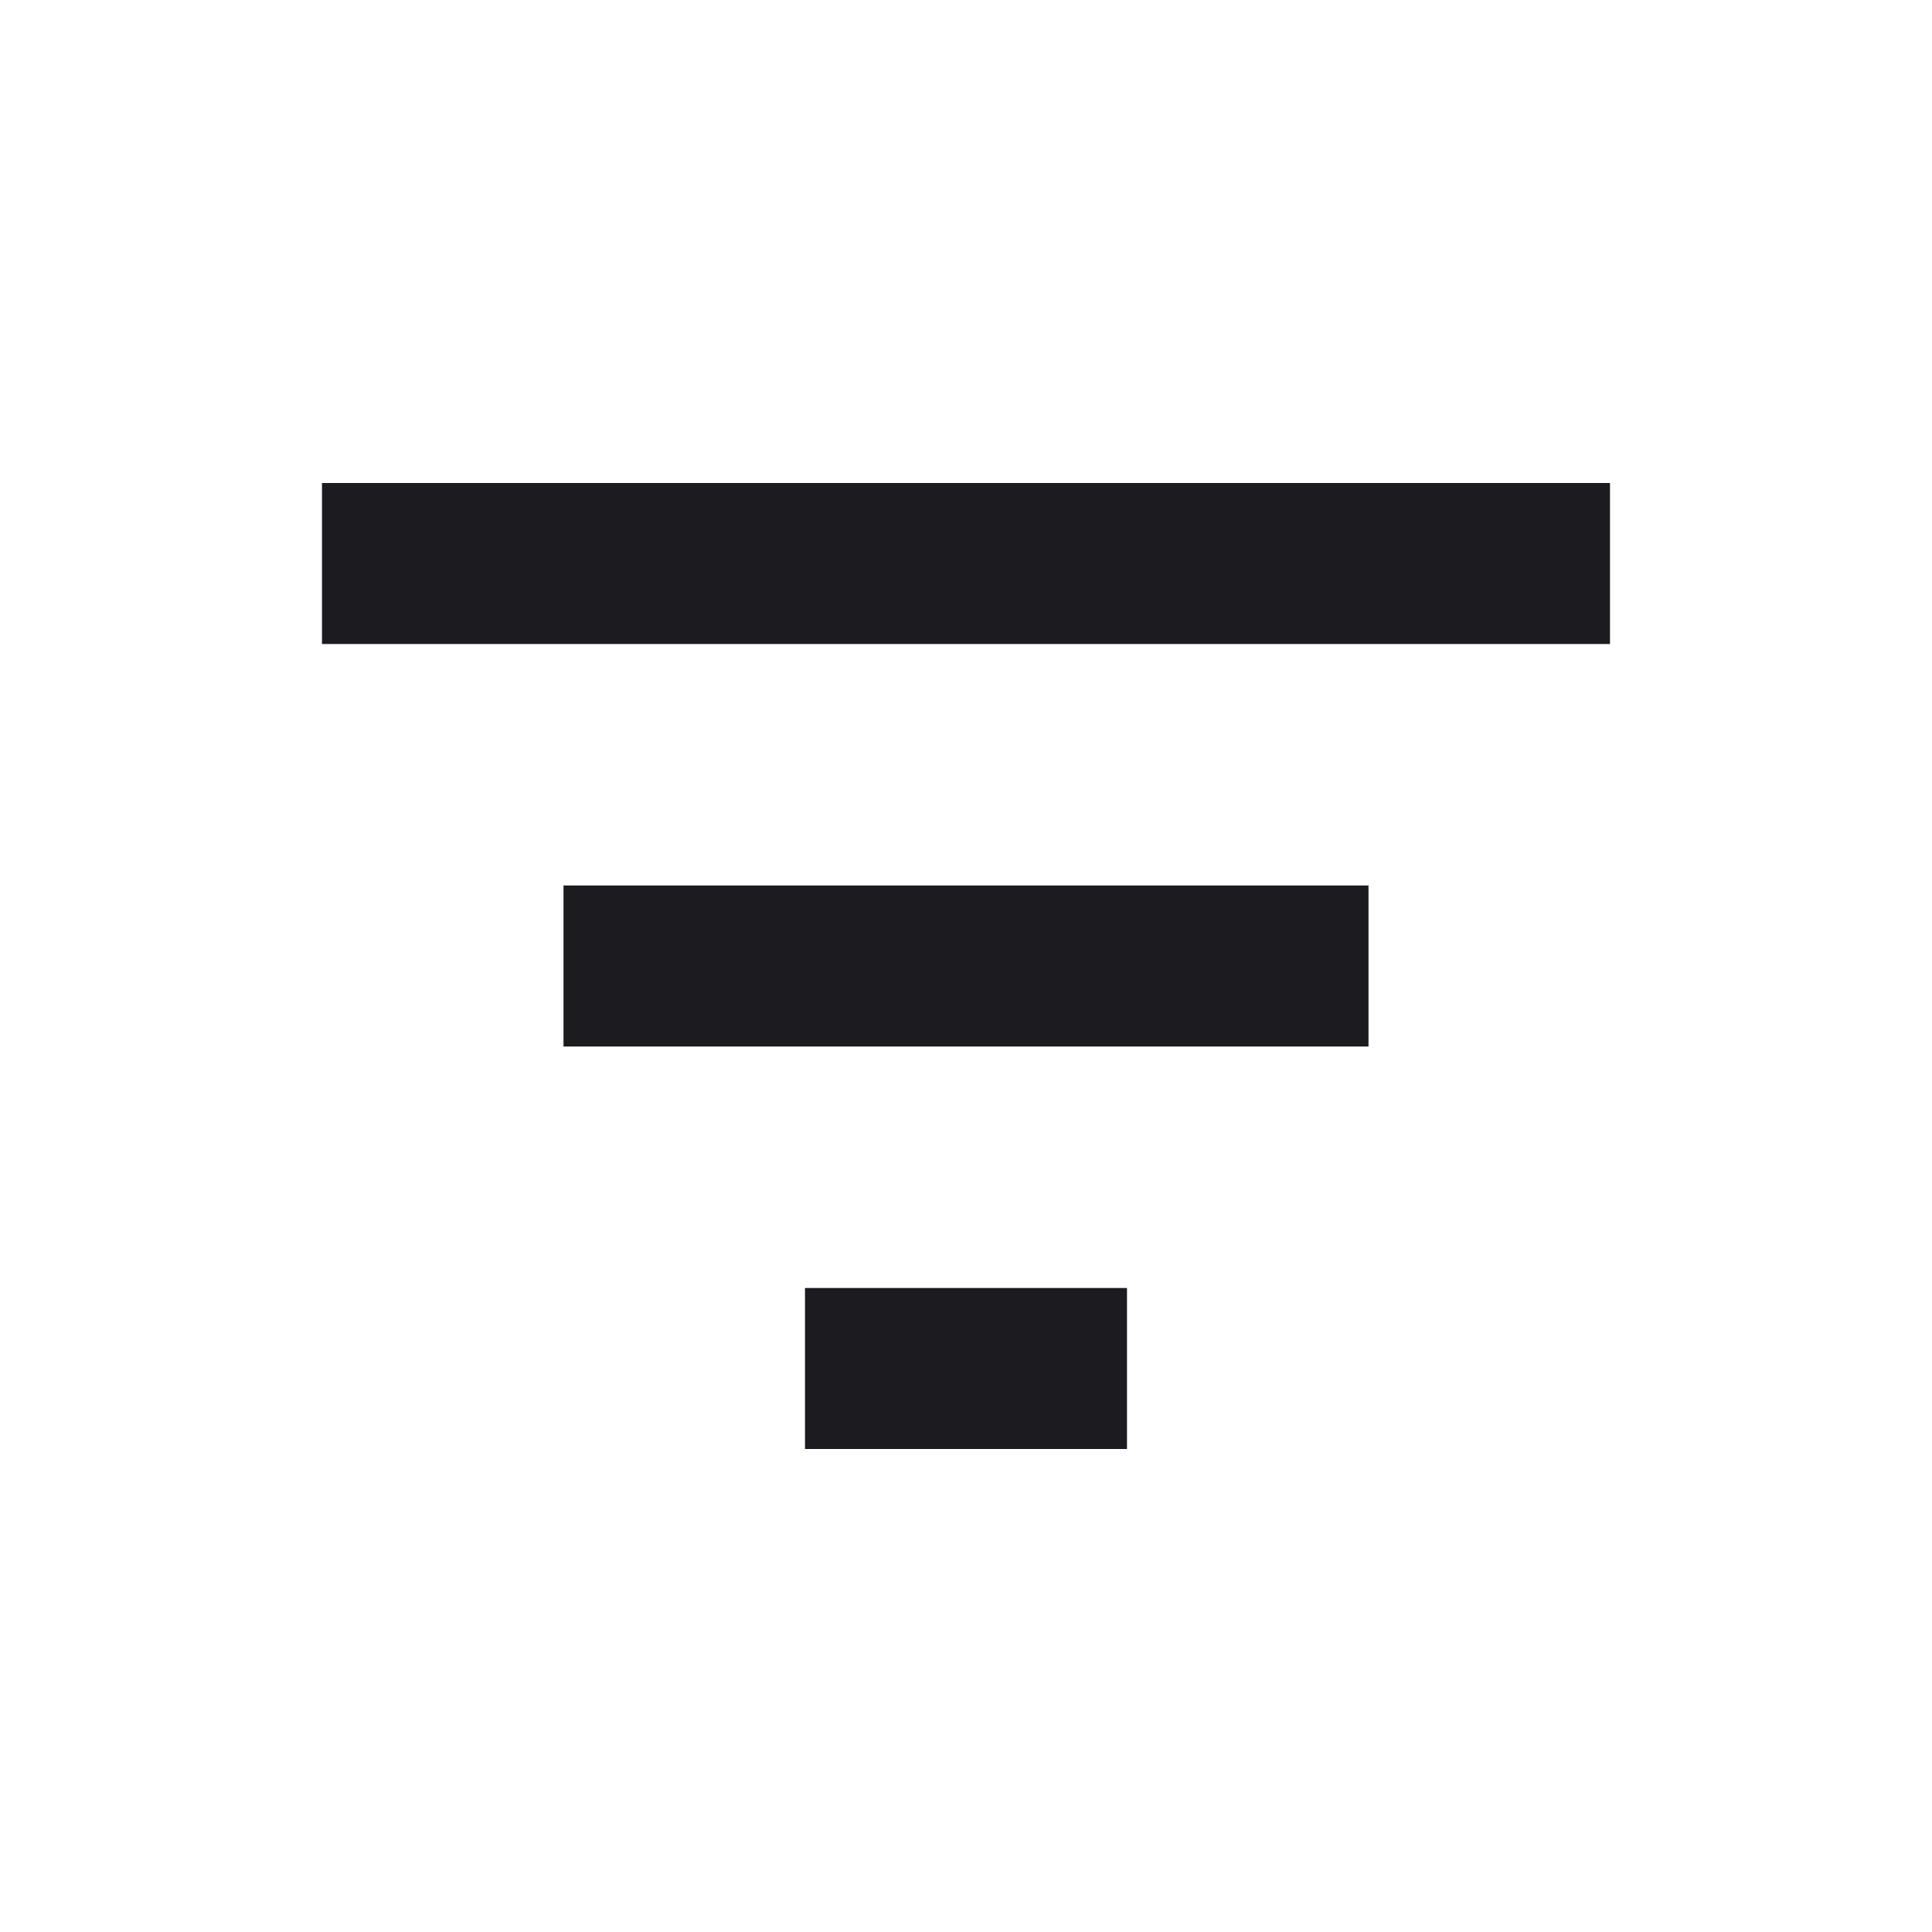 <svg width="24" height="24" viewBox="0 0 24 24" fill="none" xmlns="http://www.w3.org/2000/svg">
<path d="M5 7H19" stroke="#1C1B1F" stroke-width="2" stroke-linecap="square" stroke-linejoin="round"/>
<path d="M8 12H16" stroke="#1C1B1F" stroke-width="2" stroke-linecap="square" stroke-linejoin="round"/>
<path d="M11 17H13" stroke="#1C1B1F" stroke-width="2" stroke-linecap="square" stroke-linejoin="round"/>
</svg>
